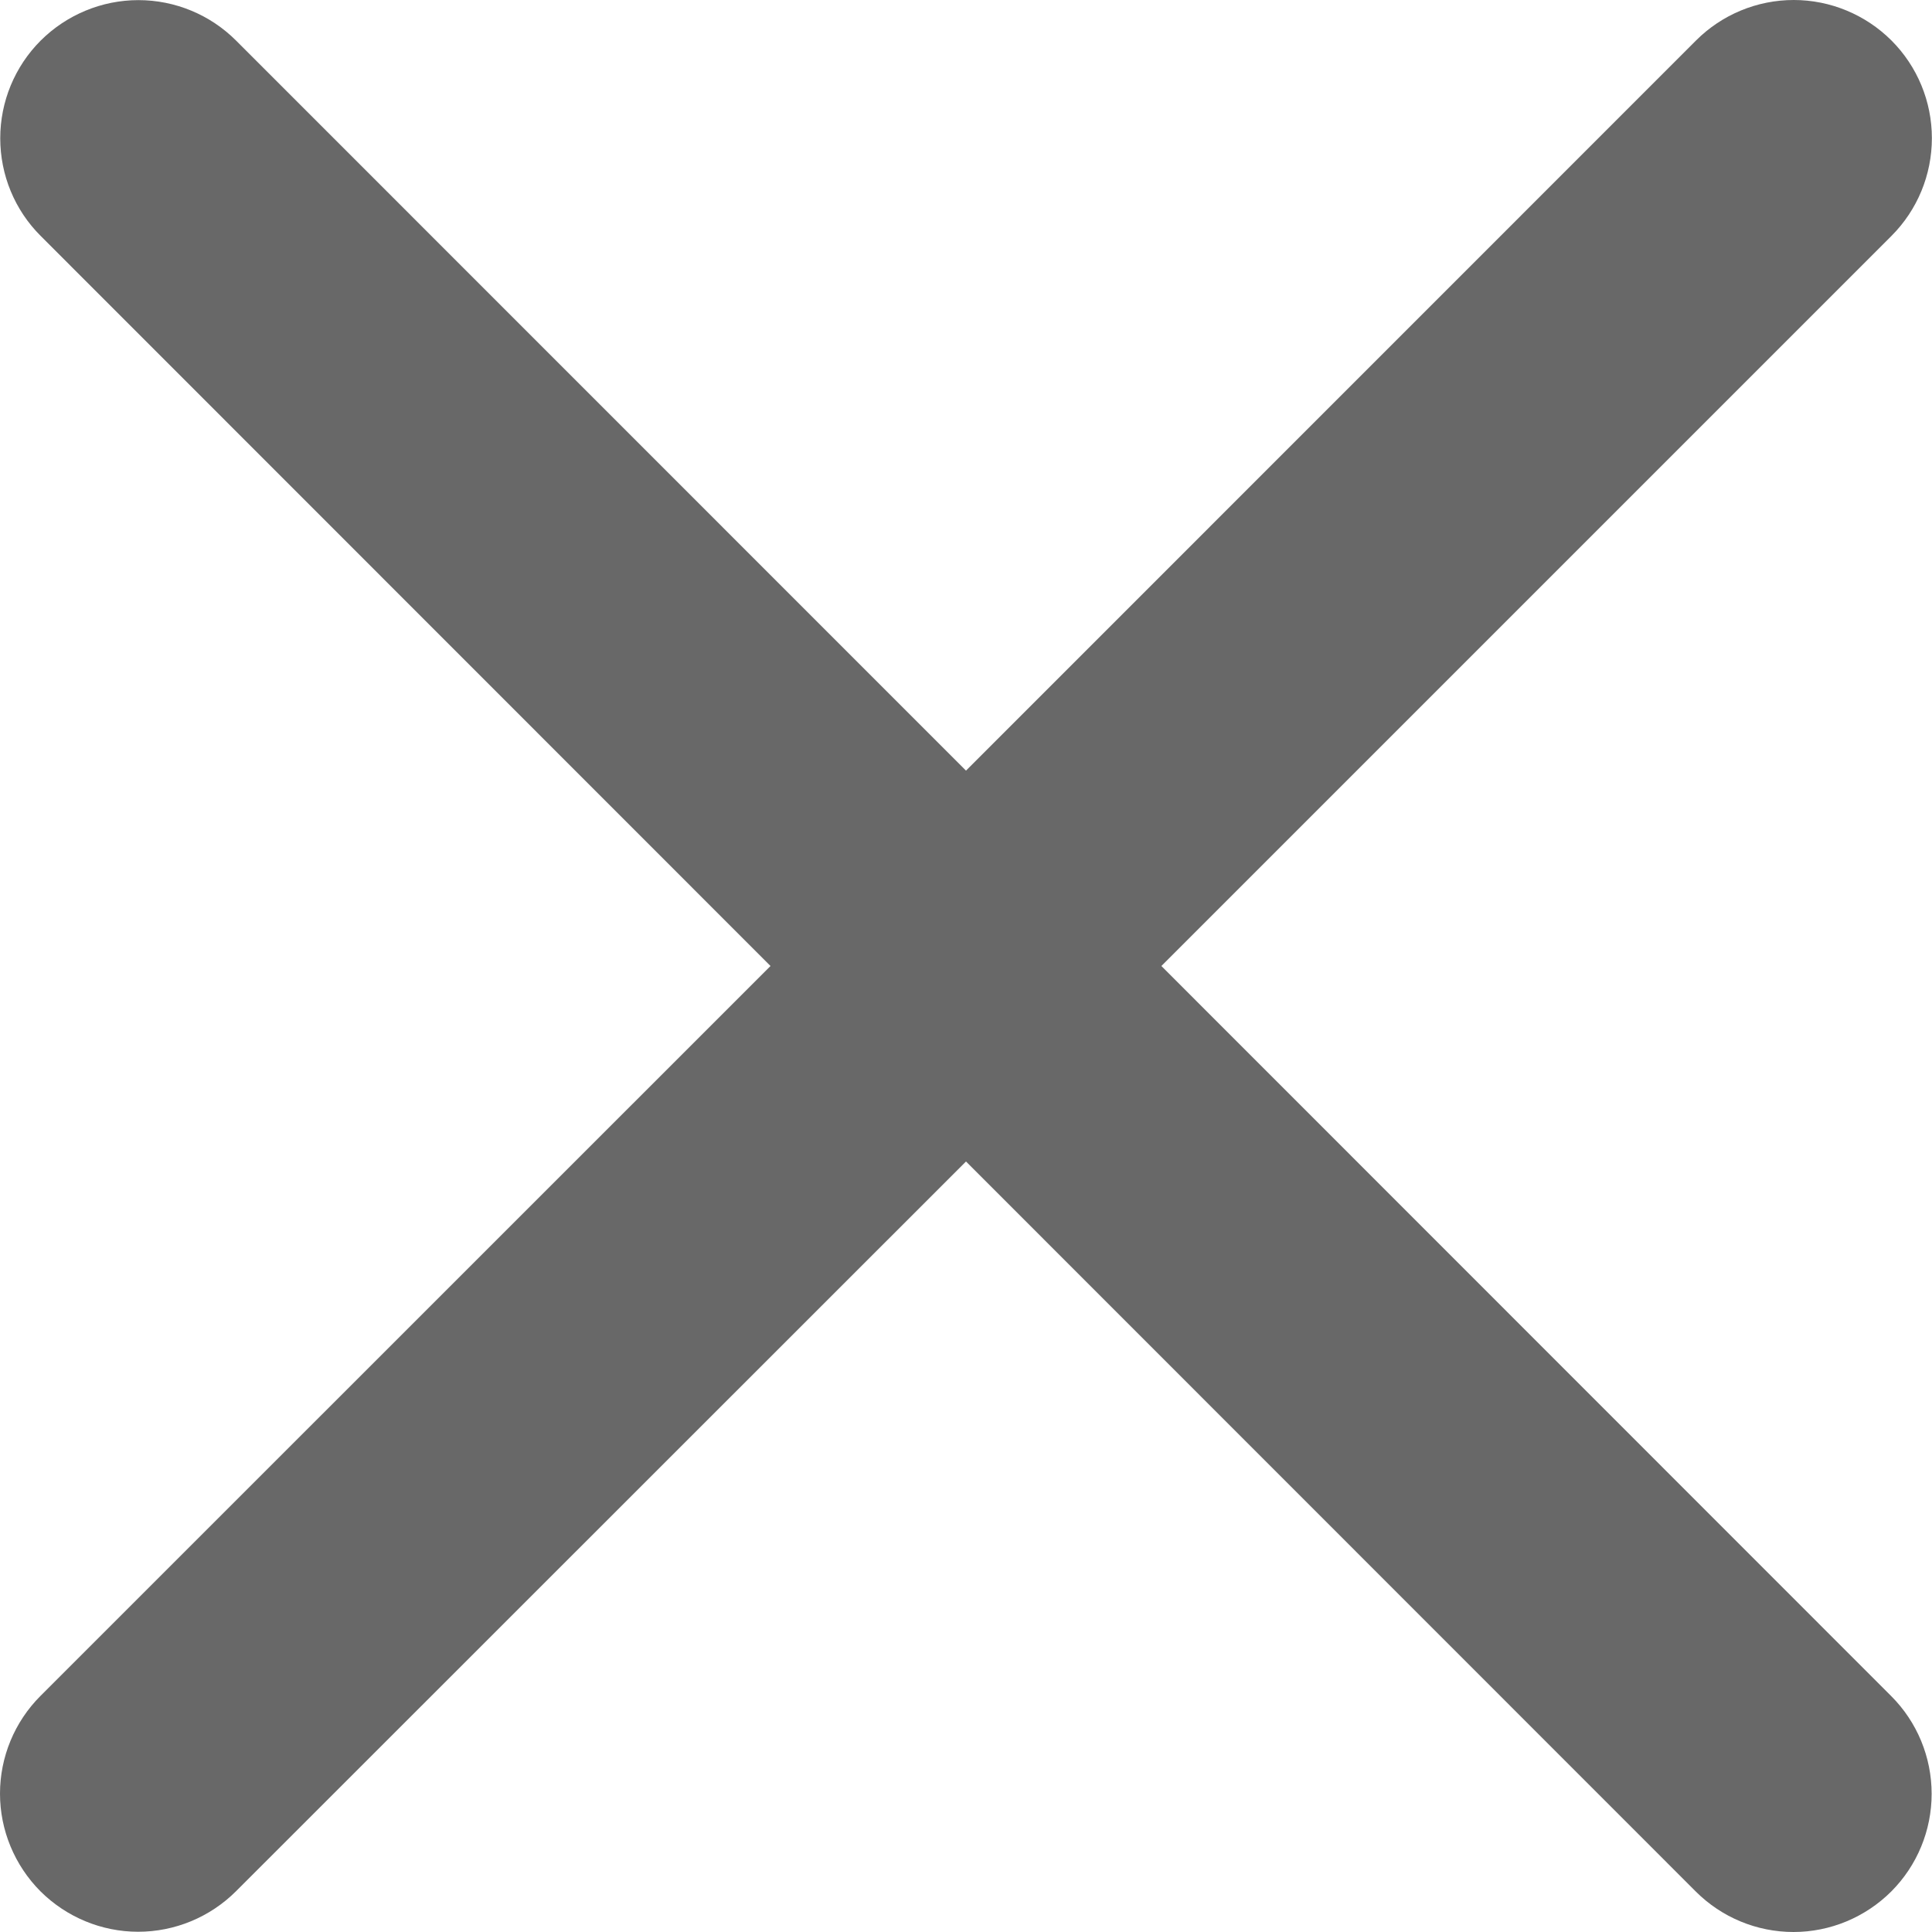 <svg width="16" height="16" viewBox="0 0 16 16" fill="none" xmlns="http://www.w3.org/2000/svg">
<path id="Vector" d="M15.662 14.046C15.877 14.261 15.997 14.552 15.997 14.856C15.997 15.159 15.877 15.45 15.662 15.665C15.447 15.879 15.156 16 14.853 16C14.549 16 14.258 15.879 14.044 15.665L8 9.619L1.954 15.663C1.739 15.877 1.448 15.998 1.144 15.998C0.841 15.998 0.55 15.877 0.335 15.663C0.121 15.448 3.1979e-09 15.157 0 14.854C-3.1979e-09 14.55 0.121 14.259 0.335 14.045L6.381 8L0.337 1.954C0.122 1.74 0.002 1.449 0.002 1.145C0.002 0.842 0.122 0.551 0.337 0.336C0.552 0.122 0.843 0.001 1.146 0.001C1.45 0.001 1.741 0.122 1.955 0.336L8 6.382L14.046 0.335C14.26 0.121 14.551 -5.05633e-09 14.855 0C15.158 5.05633e-09 15.449 0.121 15.664 0.335C15.879 0.55 15.999 0.841 15.999 1.144C15.999 1.448 15.879 1.739 15.664 1.954L9.618 8L15.662 14.046Z" fill="#686868"/>
</svg>
